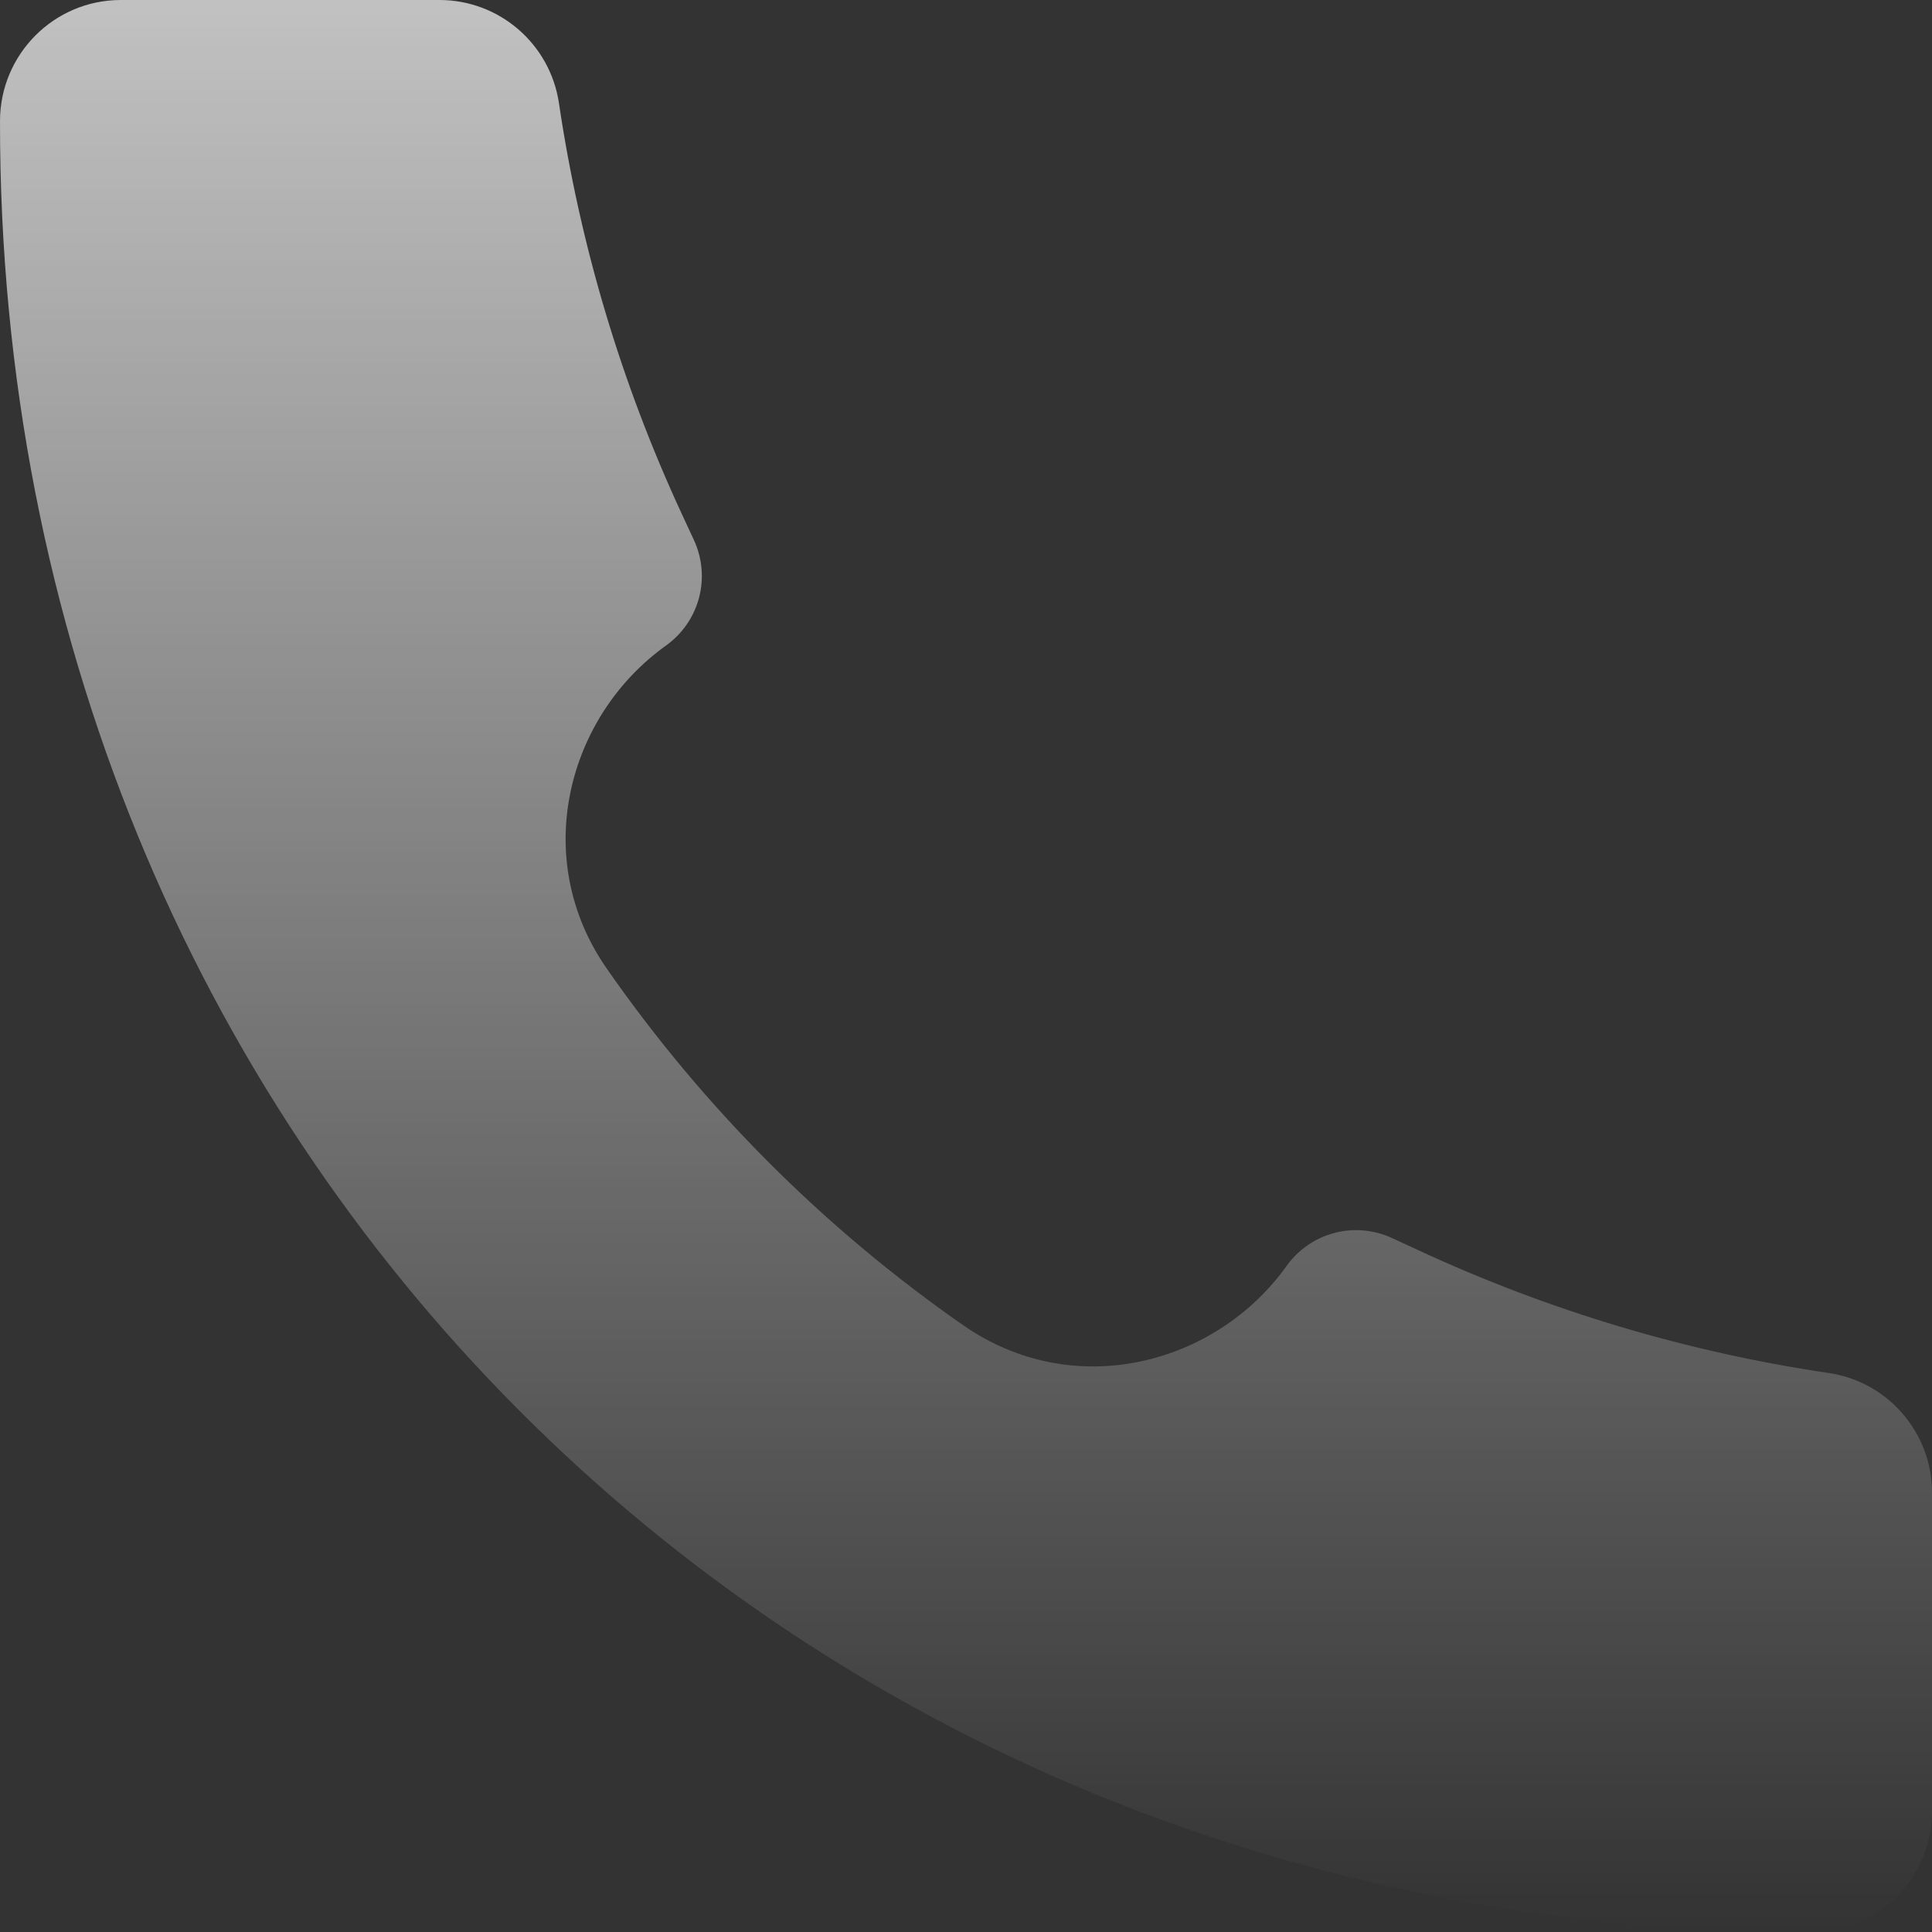 <svg width="75" height="75" viewBox="0 0 75 75" fill="none" xmlns="http://www.w3.org/2000/svg">
<rect x="0" y="0" width="75" height="75" fill="#333333" stroke="none"/>
<path d="M70.298 75C30.309 75.056 -0.042 44.344 4.39251e-05 4.702C4.39251e-05 2.109 2.1 0 4.688 0H17.062C19.383 0 21.356 1.706 21.698 4.003C22.515 9.511 24.117 14.874 26.456 19.927L26.939 20.967C27.263 21.667 27.333 22.459 27.136 23.205C26.939 23.951 26.488 24.605 25.861 25.055C22.027 27.792 20.564 33.3 23.55 37.594C27.309 43 32.001 47.694 37.406 51.455C41.705 54.436 47.212 52.973 49.945 49.144C50.394 48.514 51.049 48.062 51.796 47.864C52.543 47.666 53.336 47.736 54.038 48.061L55.073 48.539C60.127 50.883 65.489 52.486 70.997 53.301C73.294 53.644 75 55.617 75 57.942V70.312C75 70.928 74.879 71.538 74.643 72.107C74.407 72.676 74.061 73.193 73.625 73.629C73.19 74.064 72.672 74.409 72.103 74.644C71.534 74.88 70.924 75.001 70.308 75H70.298Z" fill="url(#paint0_linear_14_242)"/>
<defs>
<linearGradient id="paint0_linear_14_242" x1="38" y1="-32.5" x2="38" y2="75" gradientUnits="userSpaceOnUse">
<stop stop-color="white"/>
<stop offset="1" stop-color="white" stop-opacity="0"/>
</linearGradient>
</defs>
</svg>
